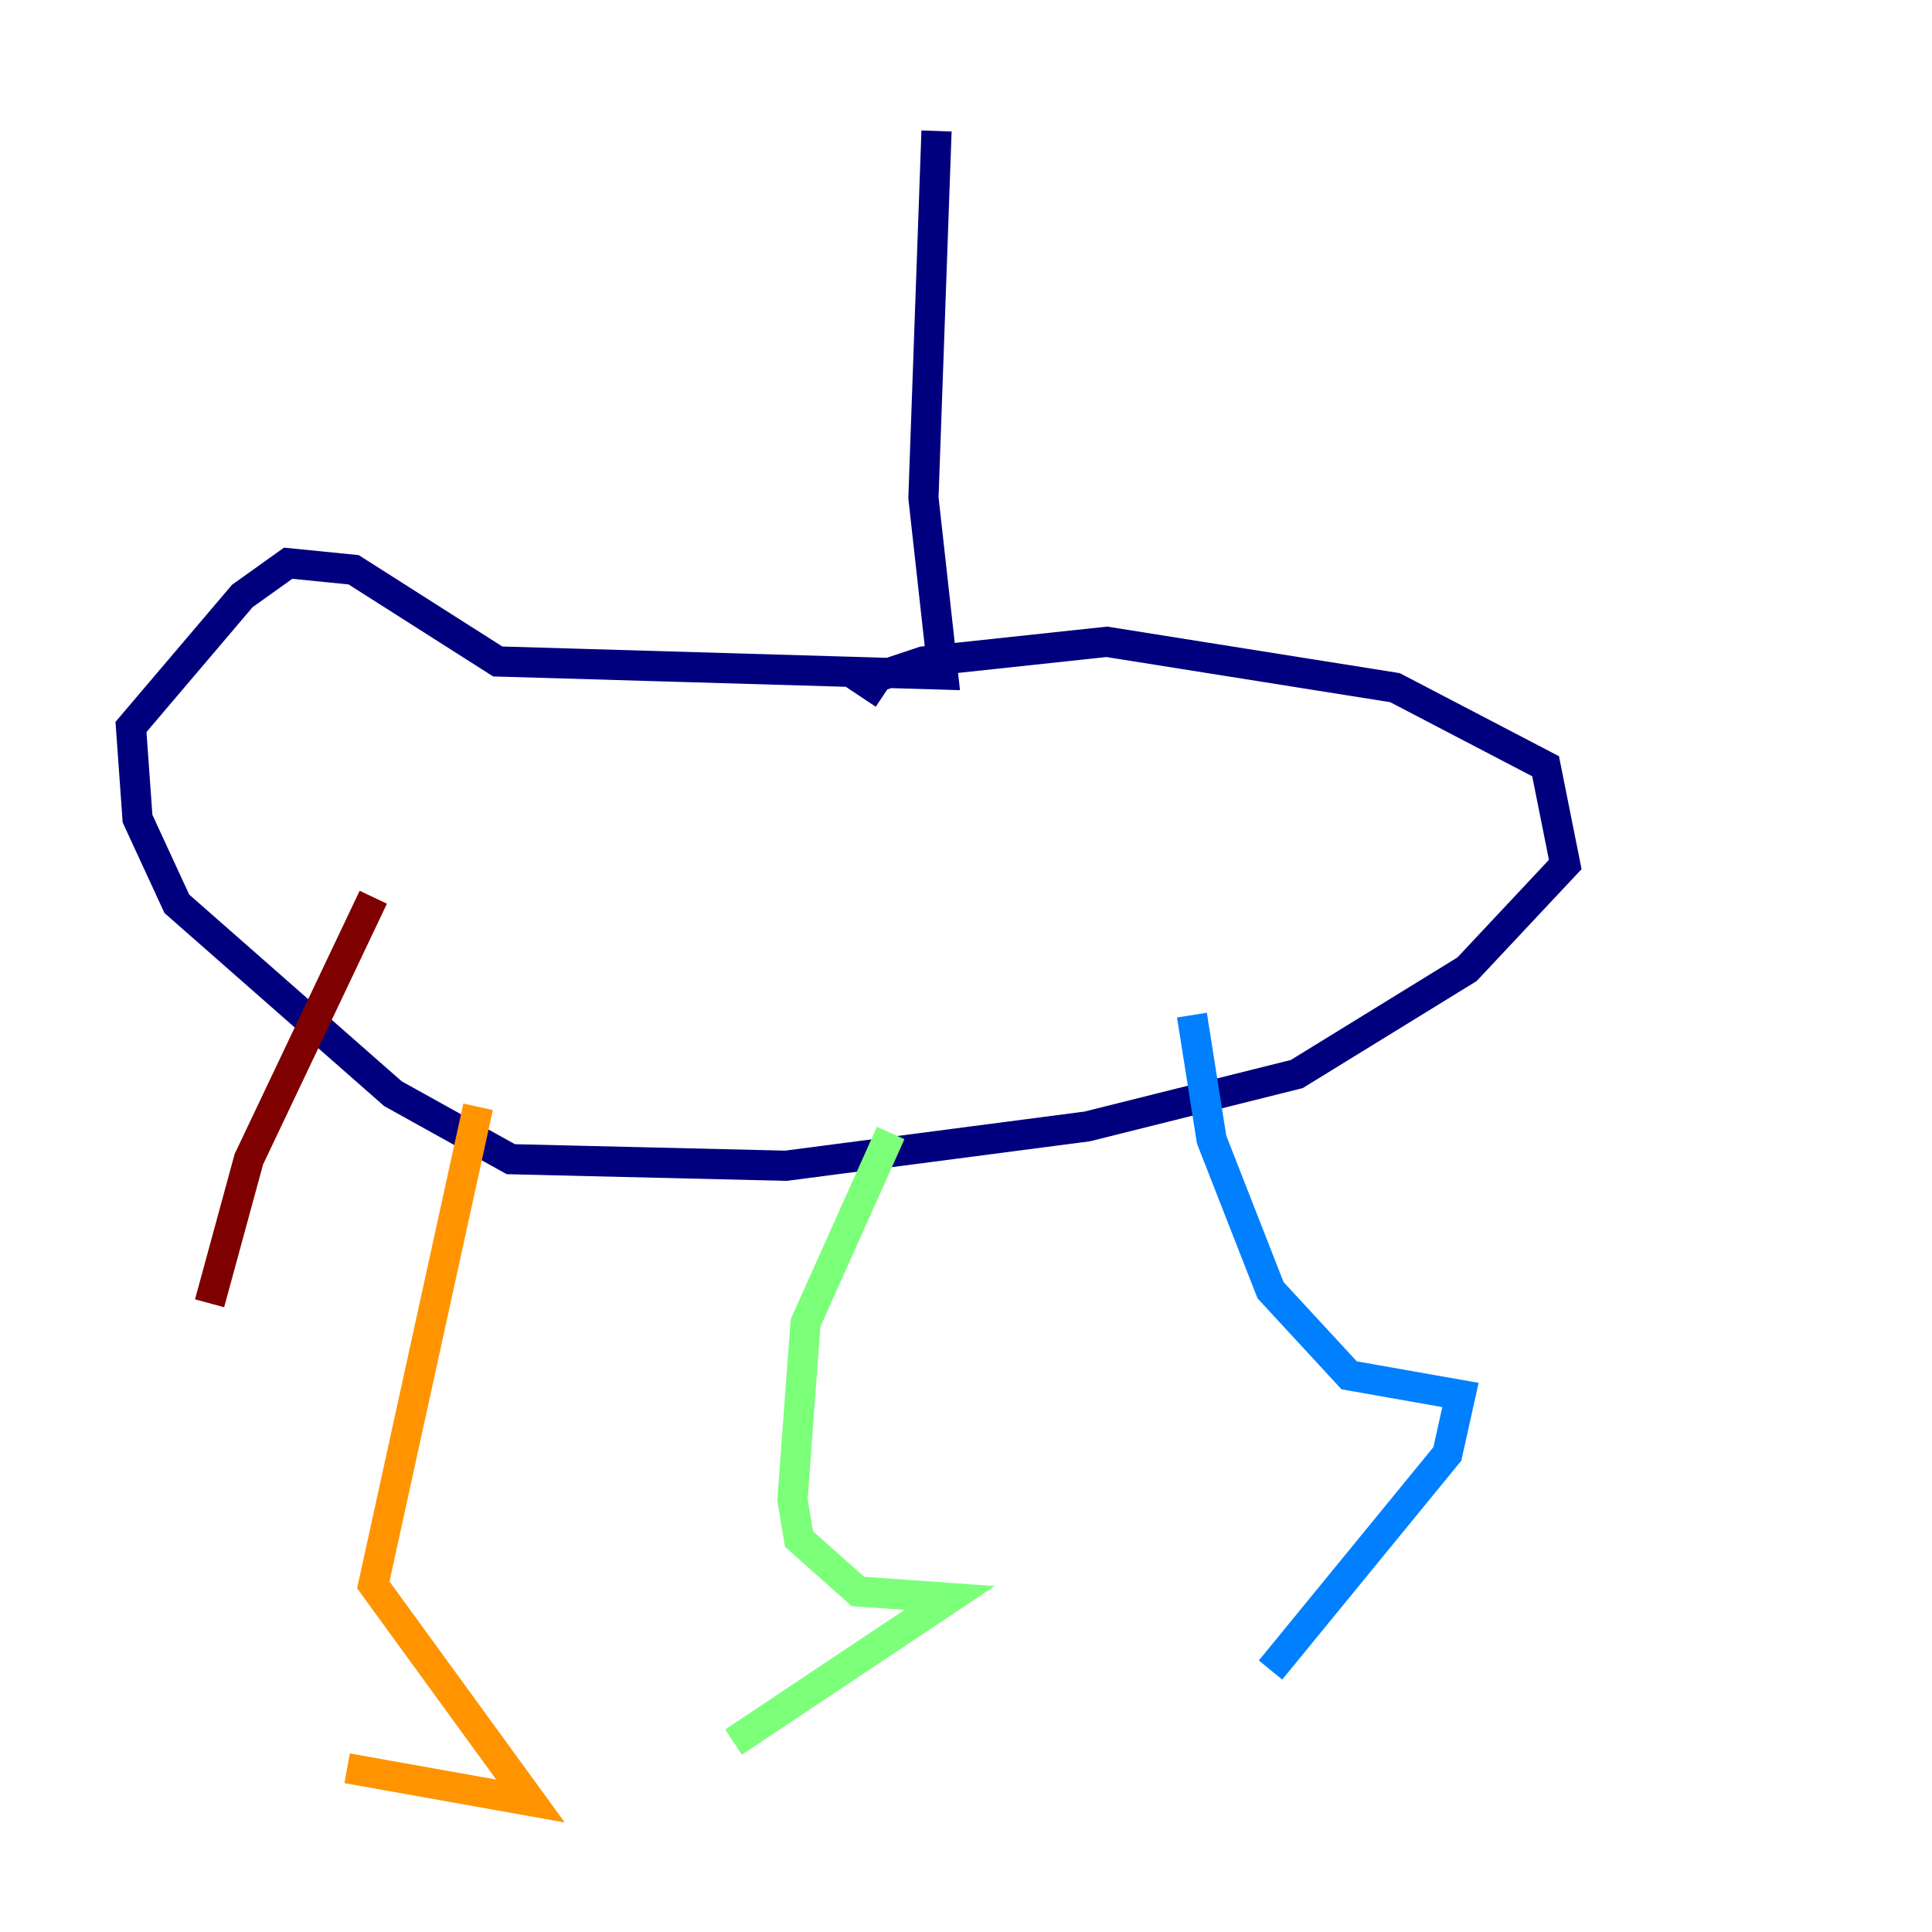 <?xml version="1.0" encoding="utf-8" ?>
<svg baseProfile="tiny" height="128" version="1.2" viewBox="0,0,128,128" width="128" xmlns="http://www.w3.org/2000/svg" xmlns:ev="http://www.w3.org/2001/xml-events" xmlns:xlink="http://www.w3.org/1999/xlink"><defs /><polyline fill="none" points="62.047,8.678 61.18,32.976 62.481,44.691 32.976,43.824 23.43,37.749 19.091,37.315 16.054,39.485 8.678,48.163 9.112,54.237 11.715,59.878 26.034,72.461 33.844,76.8 52.068,77.234 72.027,74.63 85.912,71.159 97.193,64.217 103.702,57.275 102.4,50.766 92.42,45.559 73.329,42.522 61.18,43.824 57.275,45.125 58.576,45.993" stroke="#00007f" stroke-width="2" /><polyline fill="none" points="78.969,67.254 80.271,75.498 84.176,85.478 89.383,91.119 96.759,92.42 95.891,96.325 84.176,110.644" stroke="#0080ff" stroke-width="2" /><polyline fill="none" points="59.01,75.064 53.37,87.647 52.502,99.363 52.936,101.966 56.841,105.437 62.915,105.871 48.597,115.417" stroke="#7cff79" stroke-width="2" /><polyline fill="none" points="31.675,73.329 24.732,105.003 35.146,119.322 22.997,117.153" stroke="#ff9400" stroke-width="2" /><polyline fill="none" points="24.732,59.444 16.488,76.8 13.885,86.346" stroke="#7f0000" stroke-width="2" /></svg>